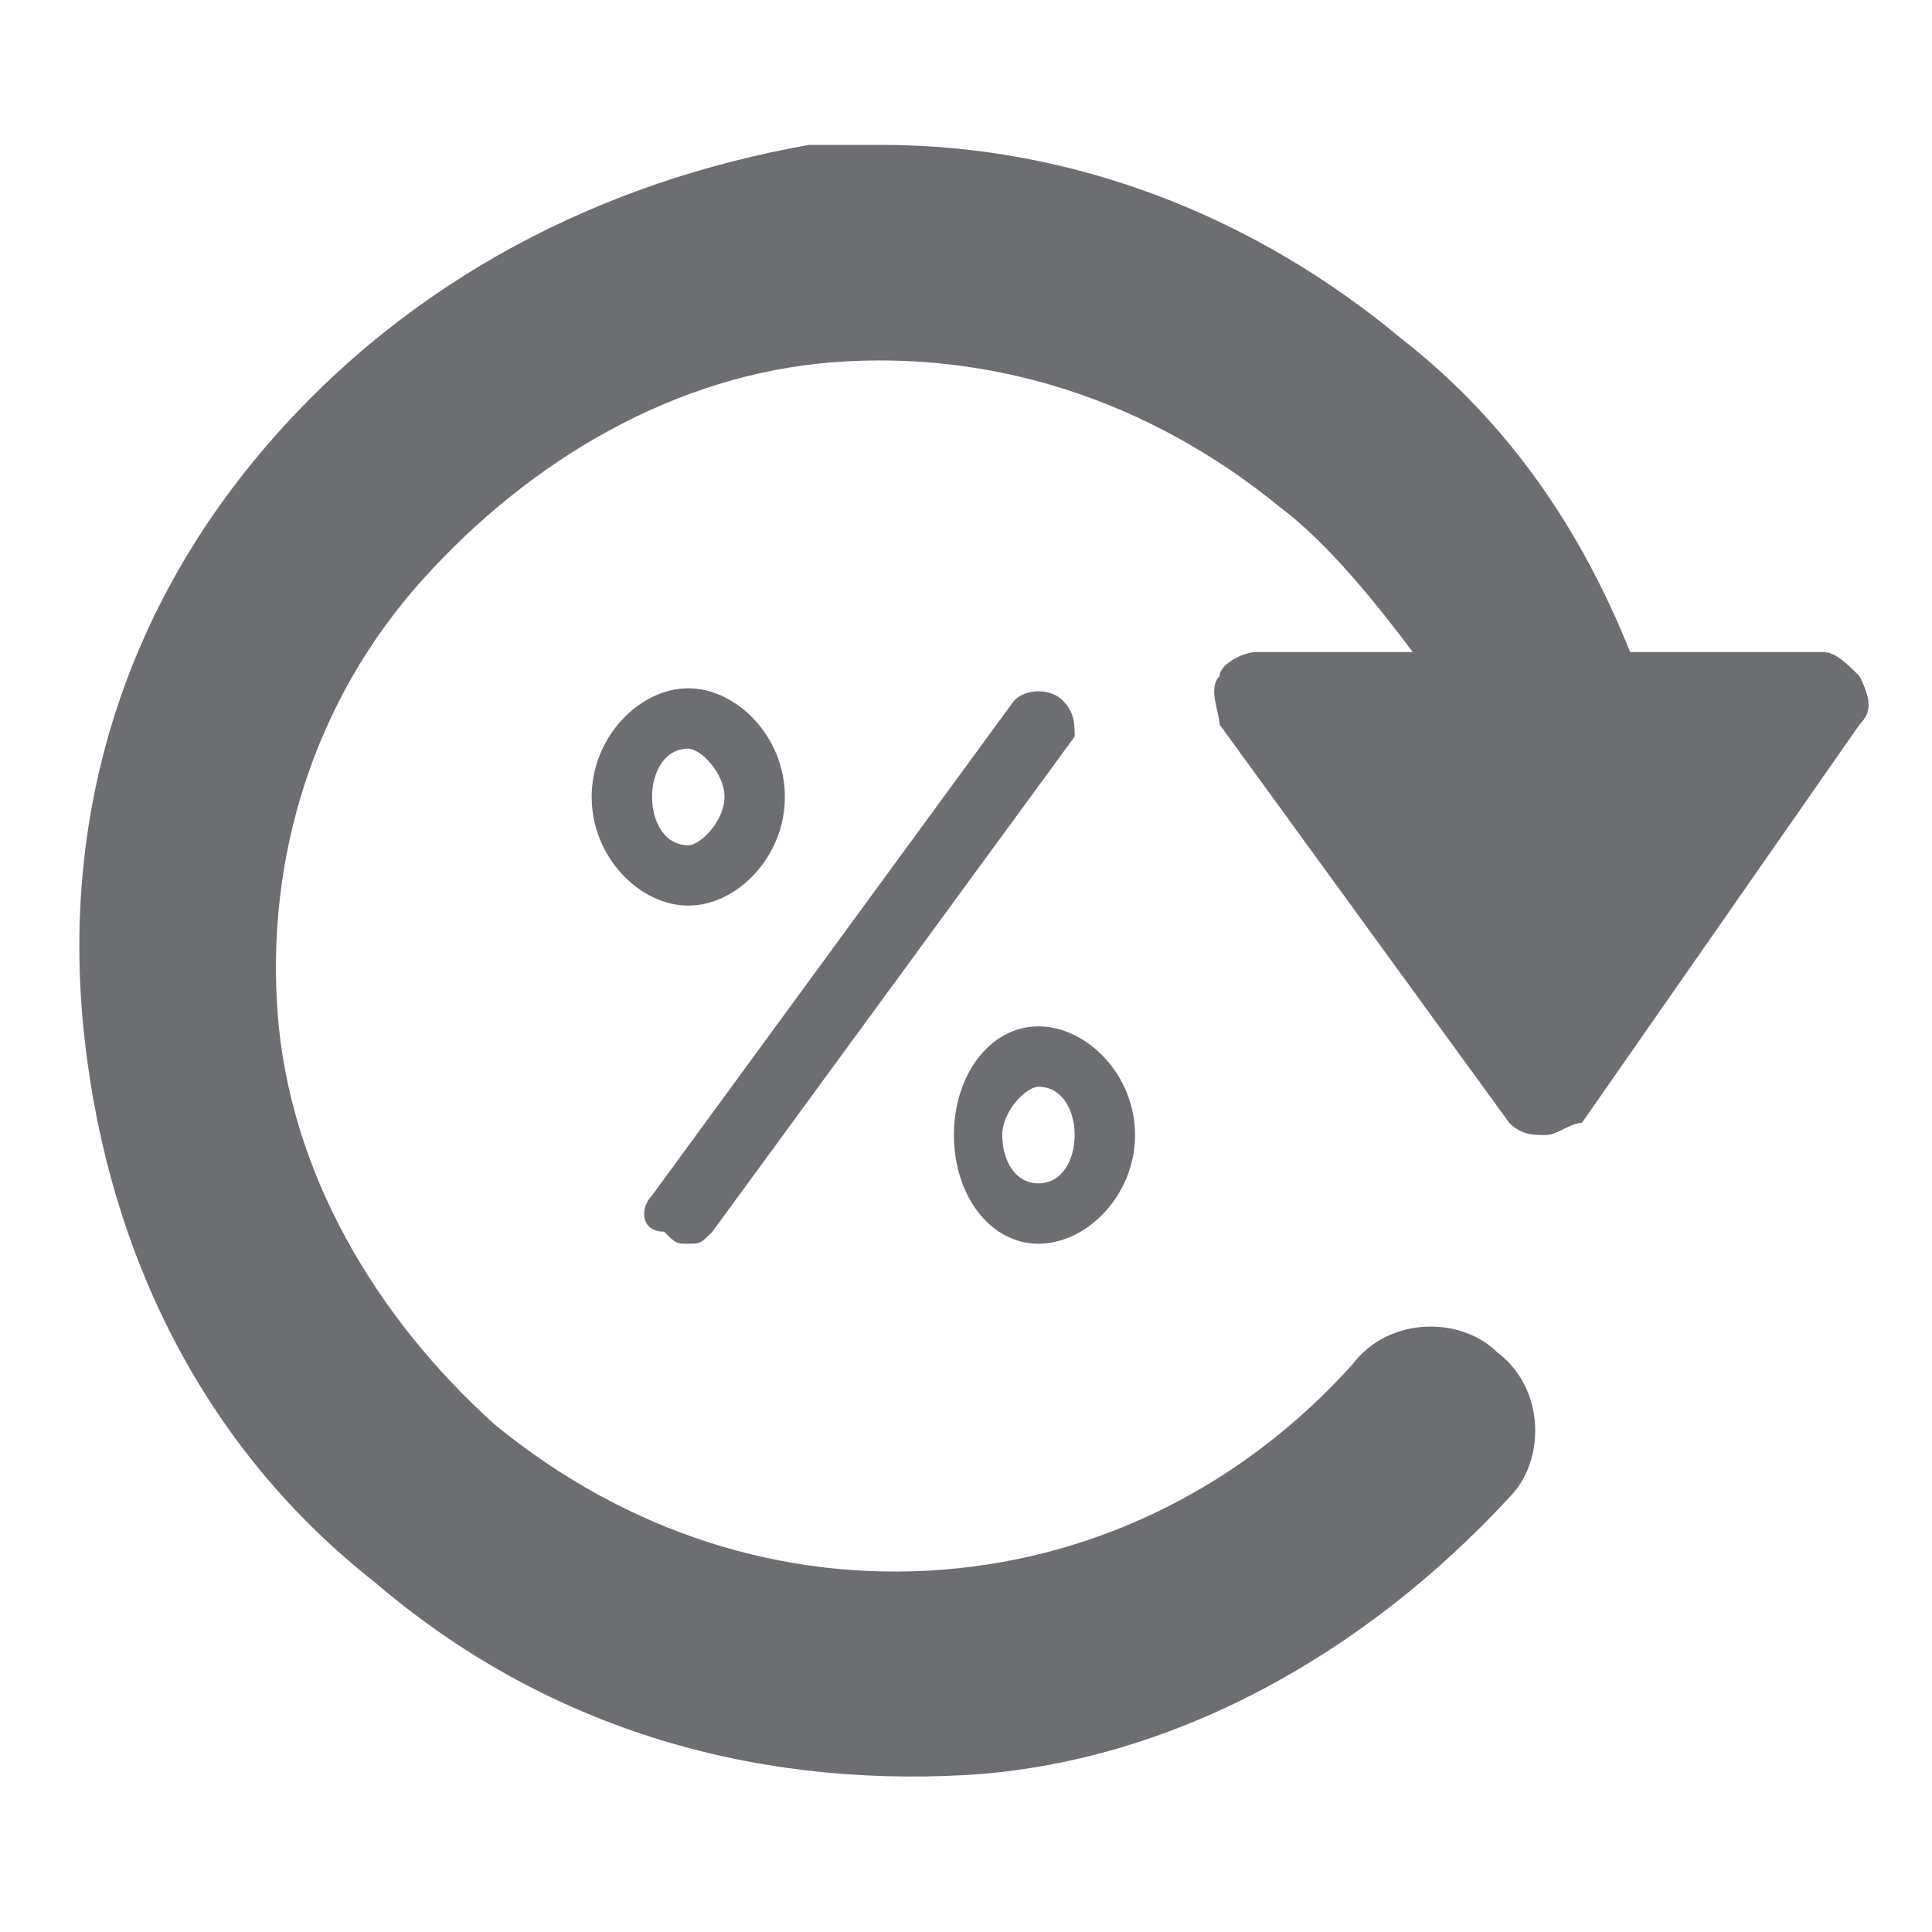 <svg xmlns="http://www.w3.org/2000/svg" viewBox="0 0 16 16"><path fill="#6d6e71" d="M6.5 6.6c0-.5-.4-.9-.8-.9s-.8.4-.8.9.4.9.8.9.8-.4.8-.9zm-1.1 0c0-.2.1-.4.3-.4.1 0 .3.2.3.4s-.2.4-.3.4c-.2 0-.3-.2-.3-.4zm3.2 3.7c.4 0 .8-.4.8-.9s-.4-.9-.8-.9-.7.4-.7.9.3.9.7.9zm0-1.3c.2 0 .3.2.3.4s-.1.4-.3.4c-.2 0-.3-.2-.3-.4s.2-.4.3-.4zm-2.9 1.3c.1 0 .1 0 .2-.1l3-4.1c0-.1 0-.2-.1-.3-.1-.1-.3-.1-.4 0l-3 4.1c-.1.1-.1.3.1.3.1.1.1.1.2.1z"></path><path fill="#6d6e71" d="M15.4 5.6c-.1-.1-.2-.2-.3-.2h-1.6c-.4-1-1-1.9-1.9-2.6-1.2-1-2.7-1.6-4.3-1.6h-.6C5 1.5 3.4 2.3 2.2 3.7S.5 6.8.7 8.6c.2 1.8 1 3.4 2.4 4.5 1.4 1.2 3.1 1.7 4.9 1.6 1.7-.1 3.3-1 4.5-2.3.3-.3.3-.9-.1-1.2-.3-.3-.9-.3-1.2.1-.9 1-2.1 1.6-3.4 1.7-1.3.1-2.6-.3-3.7-1.2-1-.9-1.7-2.1-1.8-3.4-.1-1.3.3-2.6 1.2-3.6.9-1 2.1-1.7 3.4-1.8 1.3-.1 2.6.3 3.7 1.2.4.3.8.8 1.1 1.2h-1.3c-.1 0-.3.1-.3.2-.1.1 0 .3 0 .4l2.4 3.3c.1.1.2.1.3.1.1 0 .2-.1.3-.1L15.4 6c.1-.1.1-.2 0-.4z"></path></svg>

